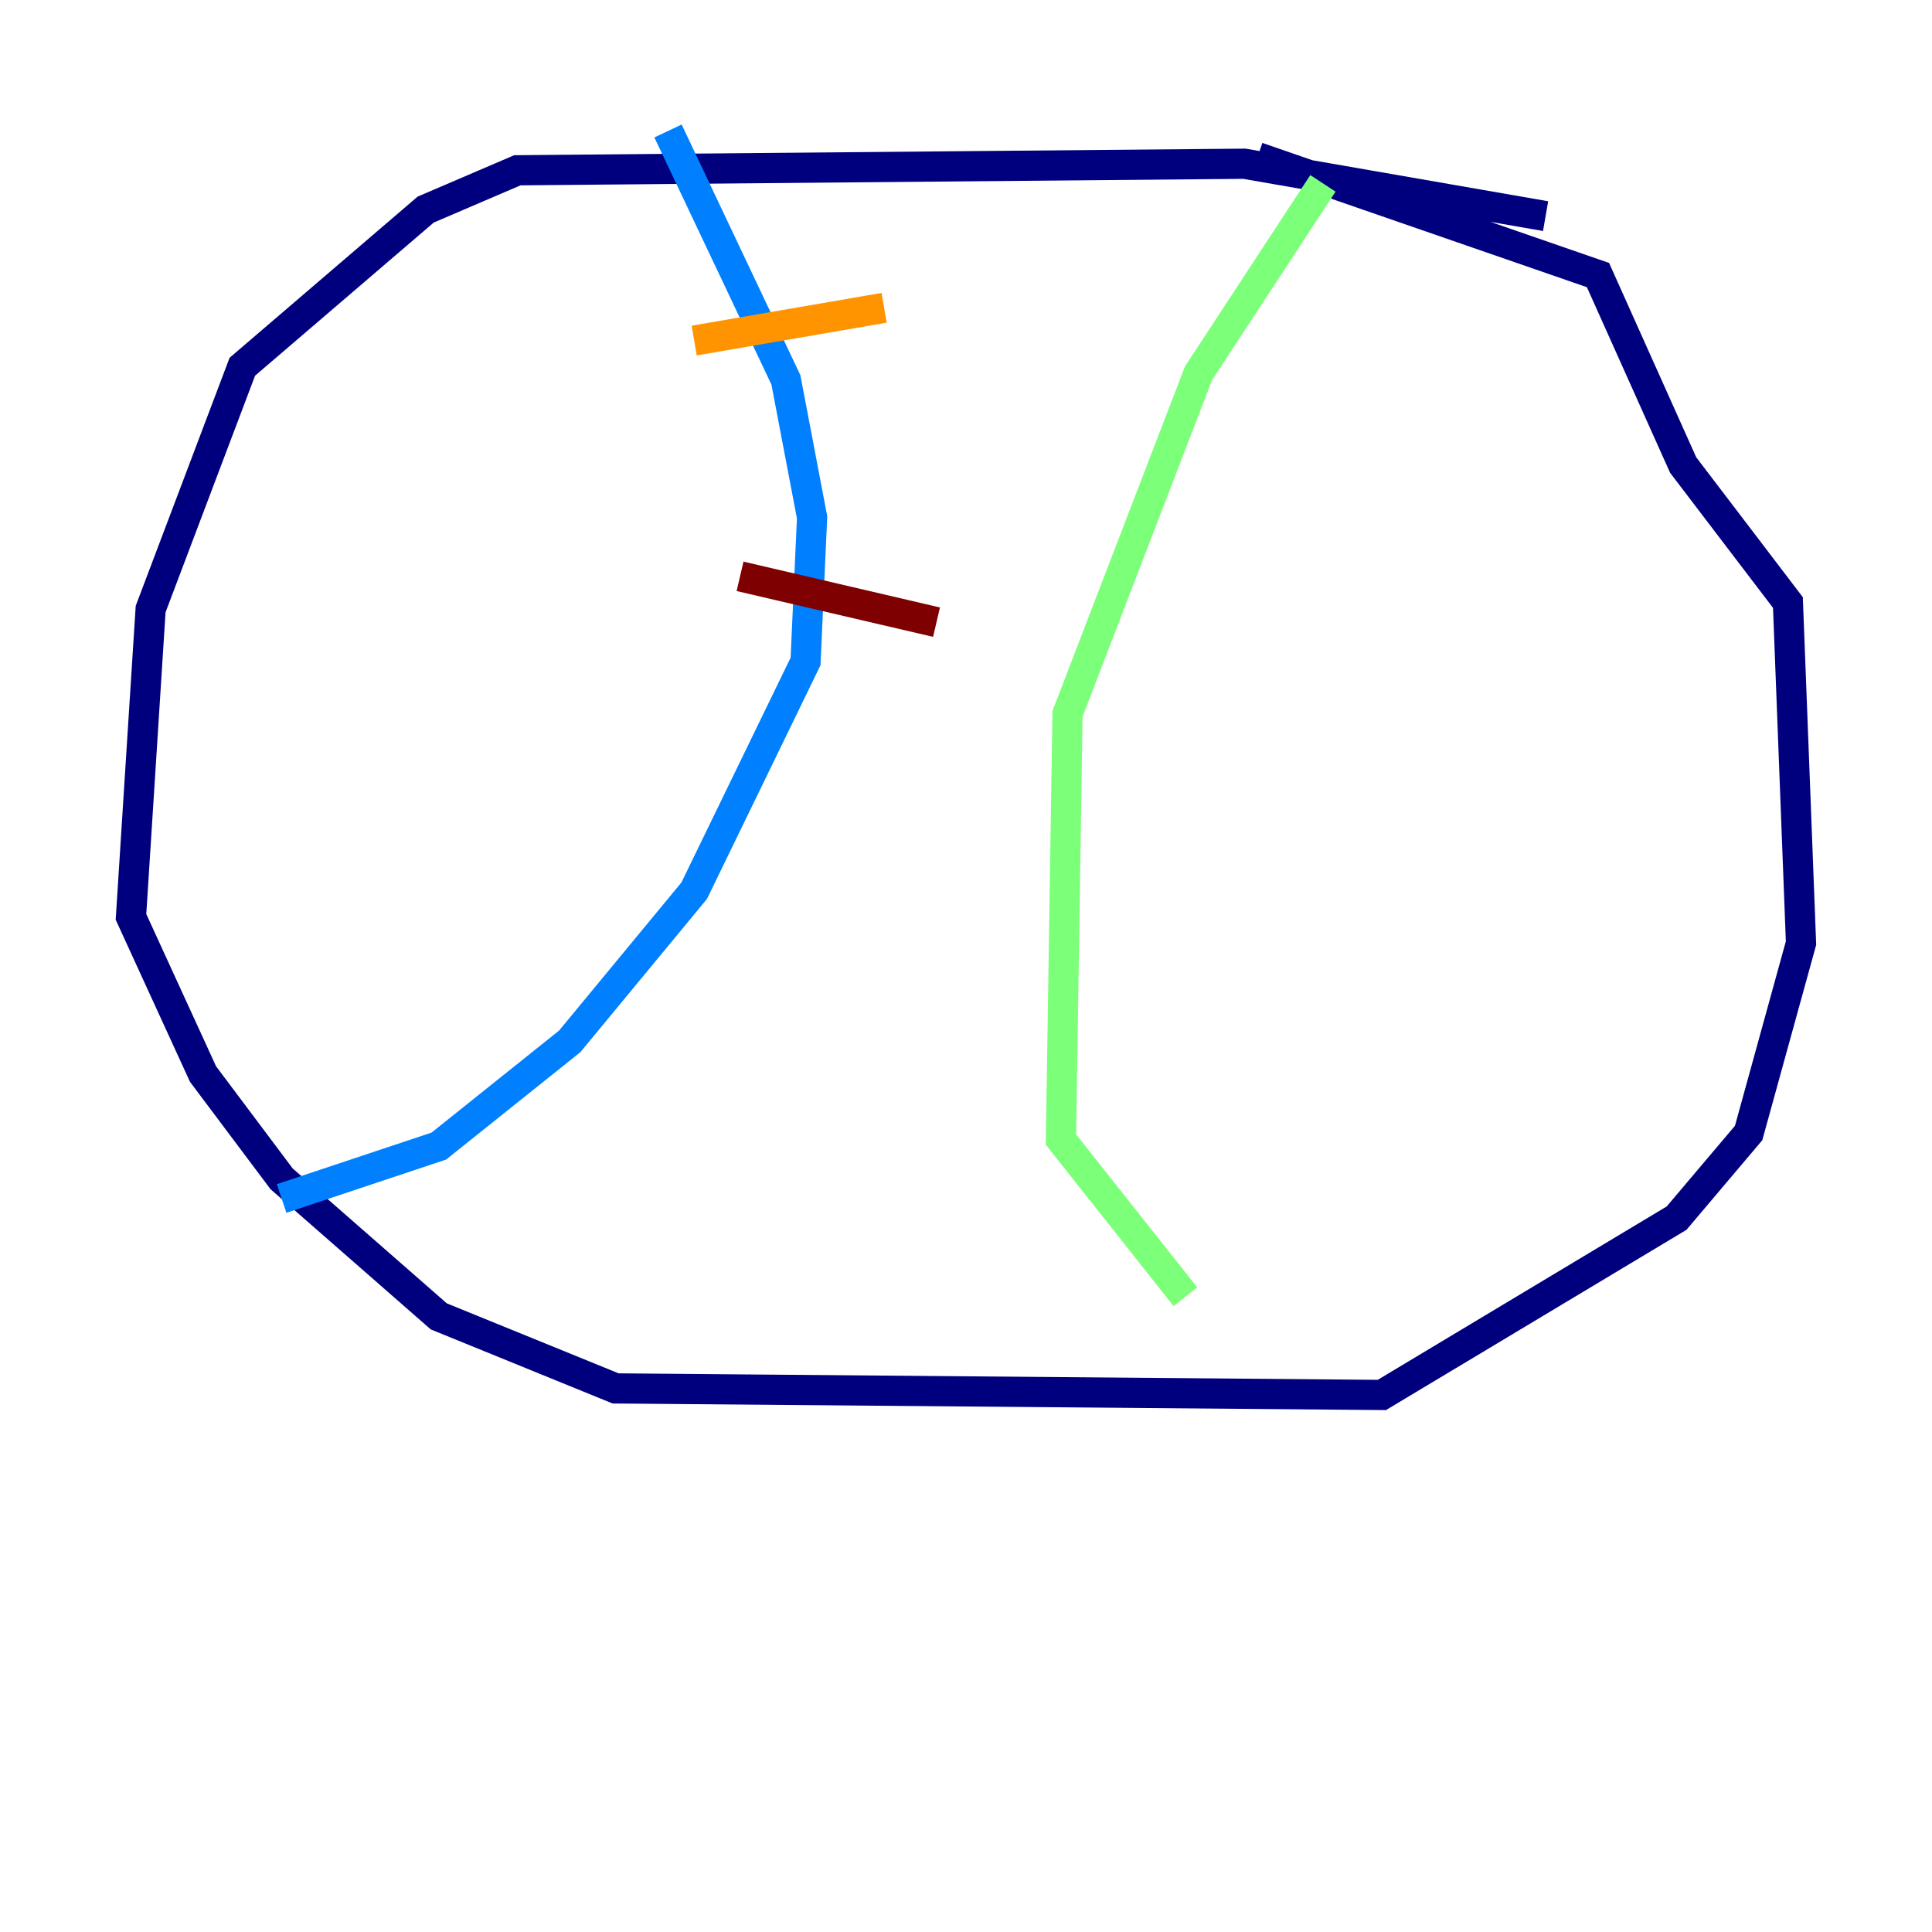 <?xml version="1.0" encoding="utf-8" ?>
<svg baseProfile="tiny" height="128" version="1.2" viewBox="0,0,128,128" width="128" xmlns="http://www.w3.org/2000/svg" xmlns:ev="http://www.w3.org/2001/xml-events" xmlns:xlink="http://www.w3.org/1999/xlink"><defs /><polyline fill="none" points="102.4,14.319 82.441,10.848 34.278,11.281 28.203,13.885 16.054,24.298 9.98,40.352 8.678,60.746 13.451,71.159 18.658,78.102 29.071,87.214 40.786,91.986 91.552,92.42 111.078,80.705 115.851,75.064 119.322,62.481 118.454,39.919 111.512,30.807 105.871,18.224 83.308,10.414" stroke="#00007f" stroke-width="2" /><polyline fill="none" points="44.258,8.678 52.068,25.166 53.803,34.278 53.37,43.824 45.993,59.01 37.749,68.99 29.071,75.932 18.658,79.403" stroke="#0080ff" stroke-width="2" /><polyline fill="none" points="87.647,12.149 79.403,24.732 70.725,47.295 70.291,75.498 78.536,85.912" stroke="#7cff79" stroke-width="2" /><polyline fill="none" points="45.993,22.563 58.576,20.393" stroke="#ff9400" stroke-width="2" /><polyline fill="none" points="49.031,38.183 62.047,41.22" stroke="#7f0000" stroke-width="2" /></svg>